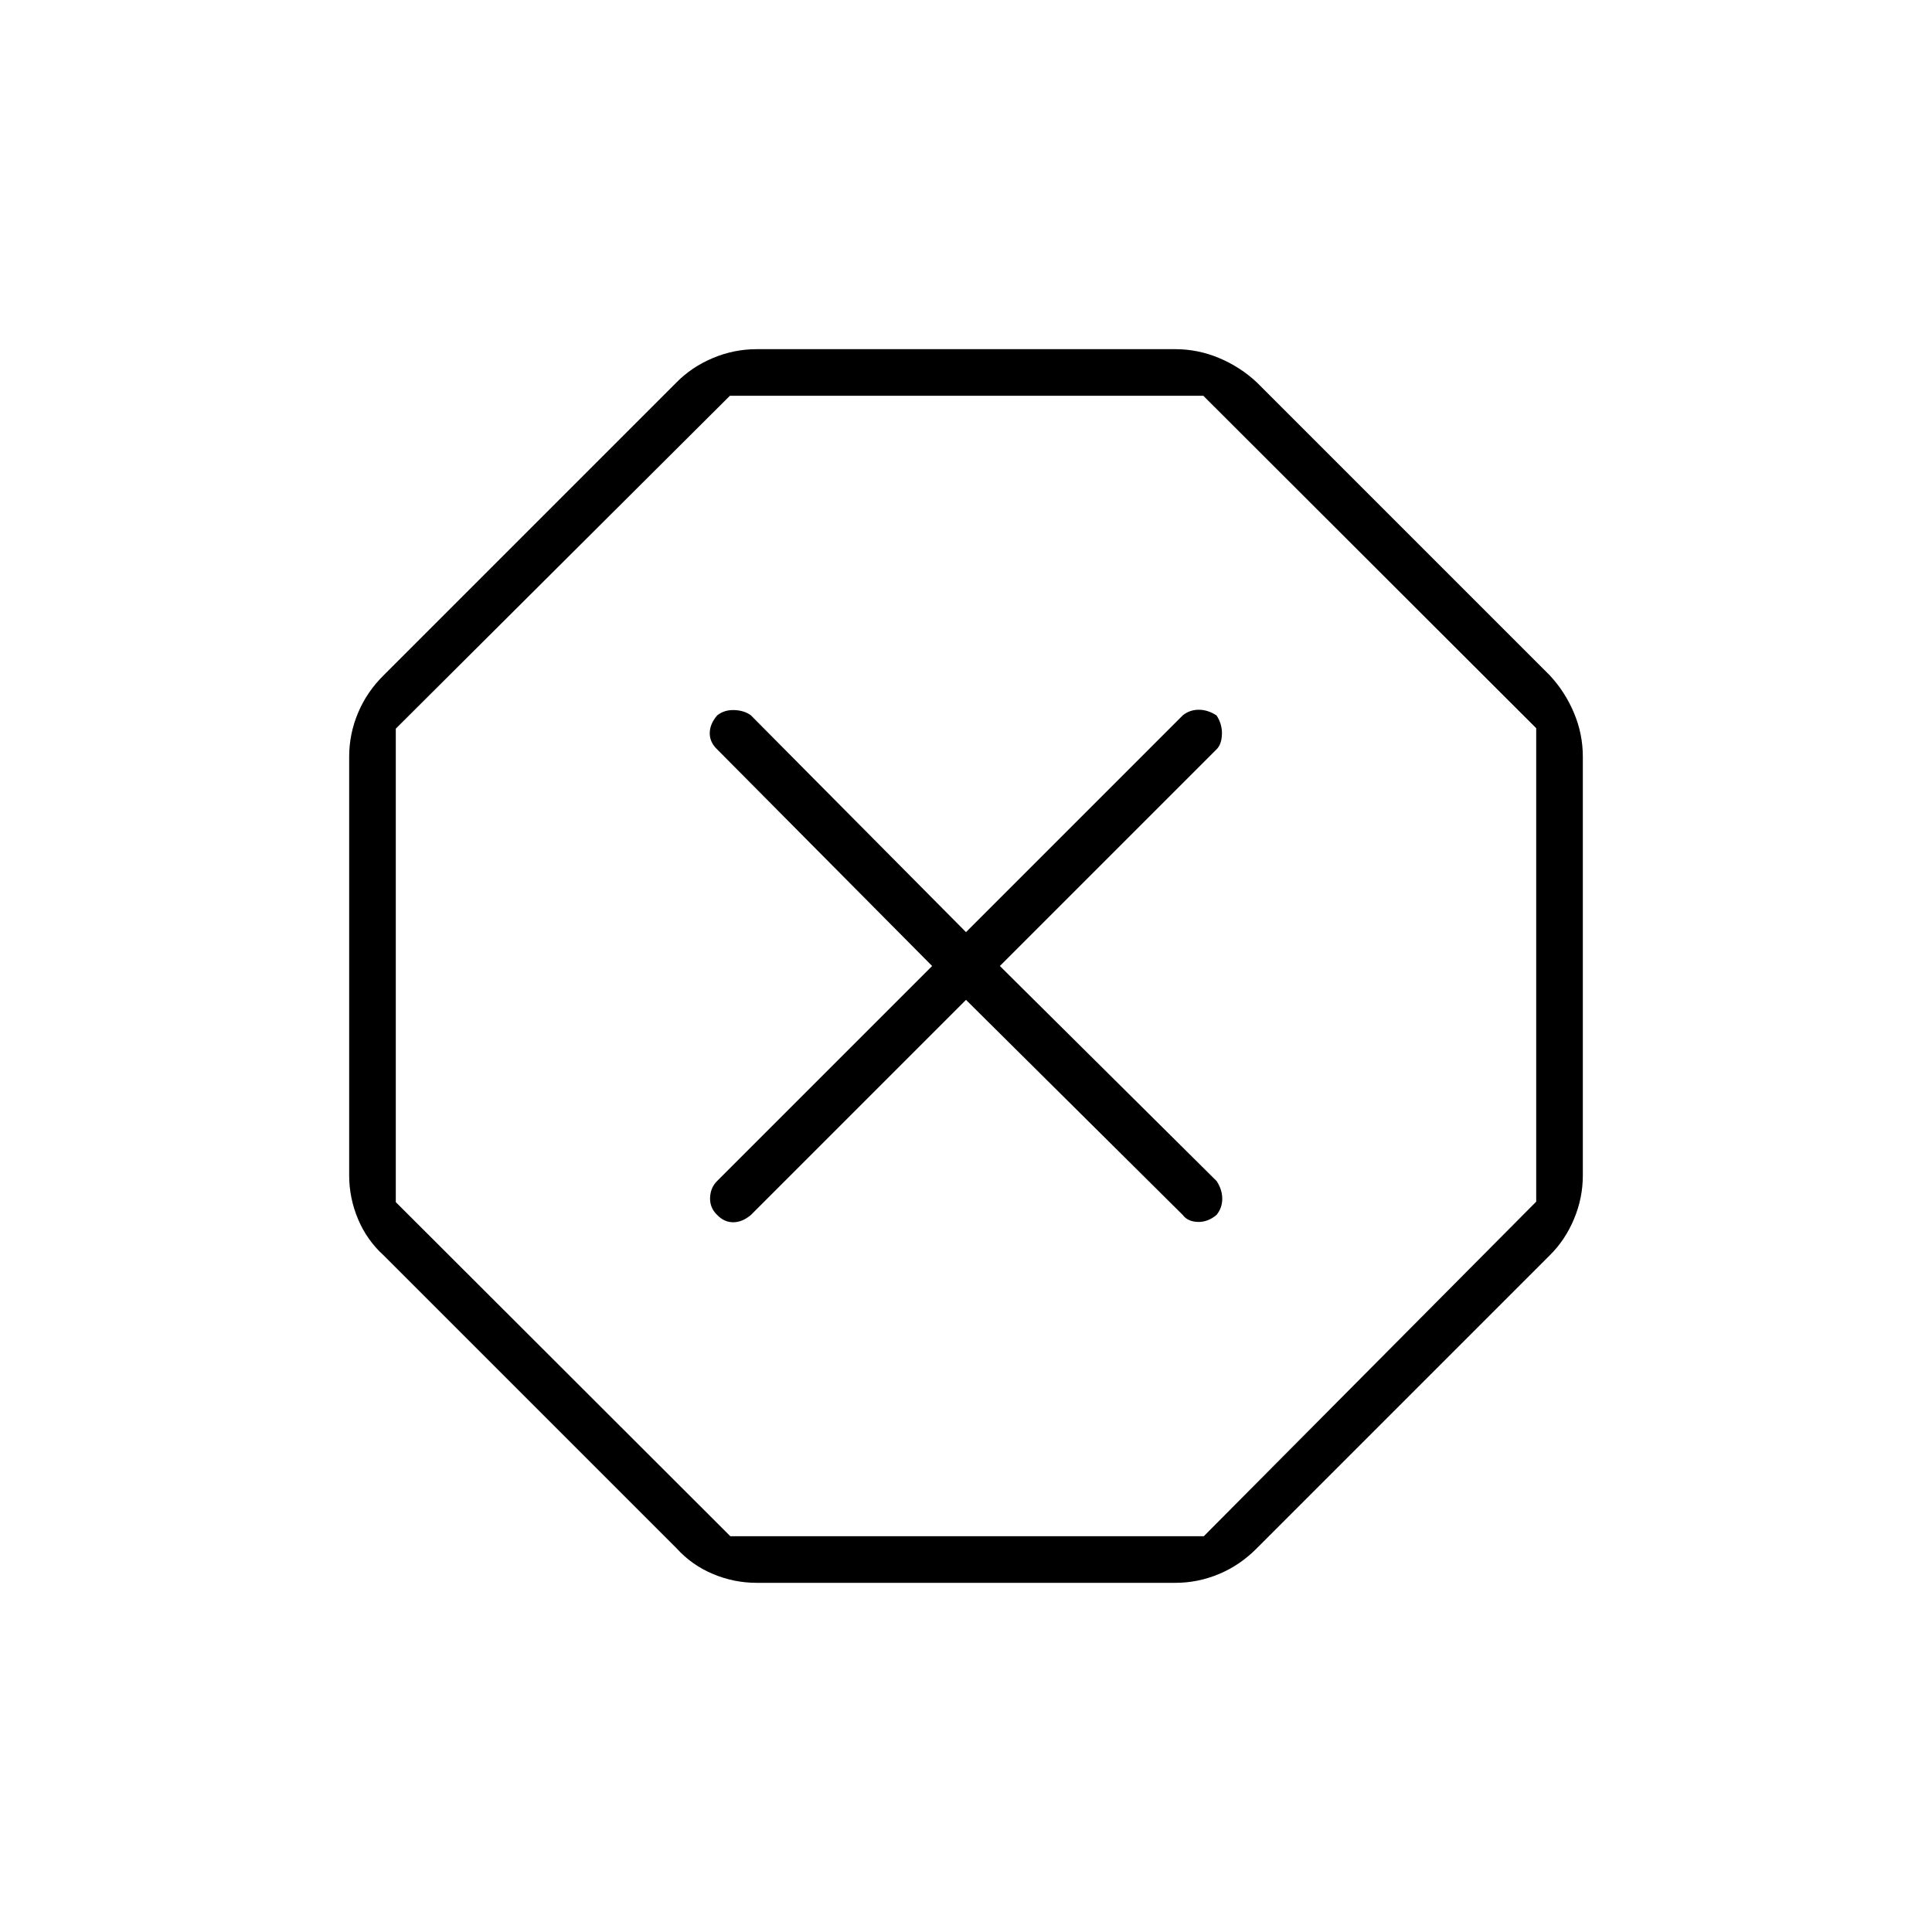 <svg xmlns="http://www.w3.org/2000/svg" height="40" viewBox="0 -960 960 960" width="40"><path d="M376-173.5q-11.31 0-21.78-4.41-10.48-4.4-18.05-12.76l-145.5-145.5q-8.36-7.57-12.76-18.05-4.41-10.47-4.41-21.78v-208q0-11.31 4.41-21.78 4.4-10.48 12.76-18.72L336.17-770q7.57-7.69 18.05-12.09 10.47-4.41 21.78-4.41h208q11.31 0 21.78 4.41 10.48 4.4 18.72 12.09L770-624.5q7.69 8.24 12.09 18.72 4.41 10.47 4.41 21.78v208q0 11.31-4.41 21.78-4.4 10.48-12.09 18.05l-145.5 145.5q-8.24 8.36-18.72 12.76-10.47 4.41-21.78 4.41H376Zm-13.11-23.17h235.28l165.16-166.22v-235.28L597.94-763.33H362.67l-166 165.39v235.27l166.22 166ZM480-463.17l107.72 106.89q2.45 3.28 7.45 3.45 5 .16 9.33-3.5 2.83-3.5 2.83-8t-2.77-8.78L496.83-480l107.73-107.72q2.44-2.45 2.61-7.45.16-5-2.67-9.33-4.33-2.83-8.83-2.83t-7.95 2.77L480-496.83 373.11-604.56q-3.28-2.44-8.28-2.61-5-.16-8.5 2.67-3.66 4.33-3.66 8.83t3.61 7.95L463.17-480 356.28-373.11q-3.28 3.28-3.45 8.28-.16 5 3.5 8.5 3.5 3.66 8 3.66t8.78-3.61L480-463.17Zm0-16.83Z"/></svg>